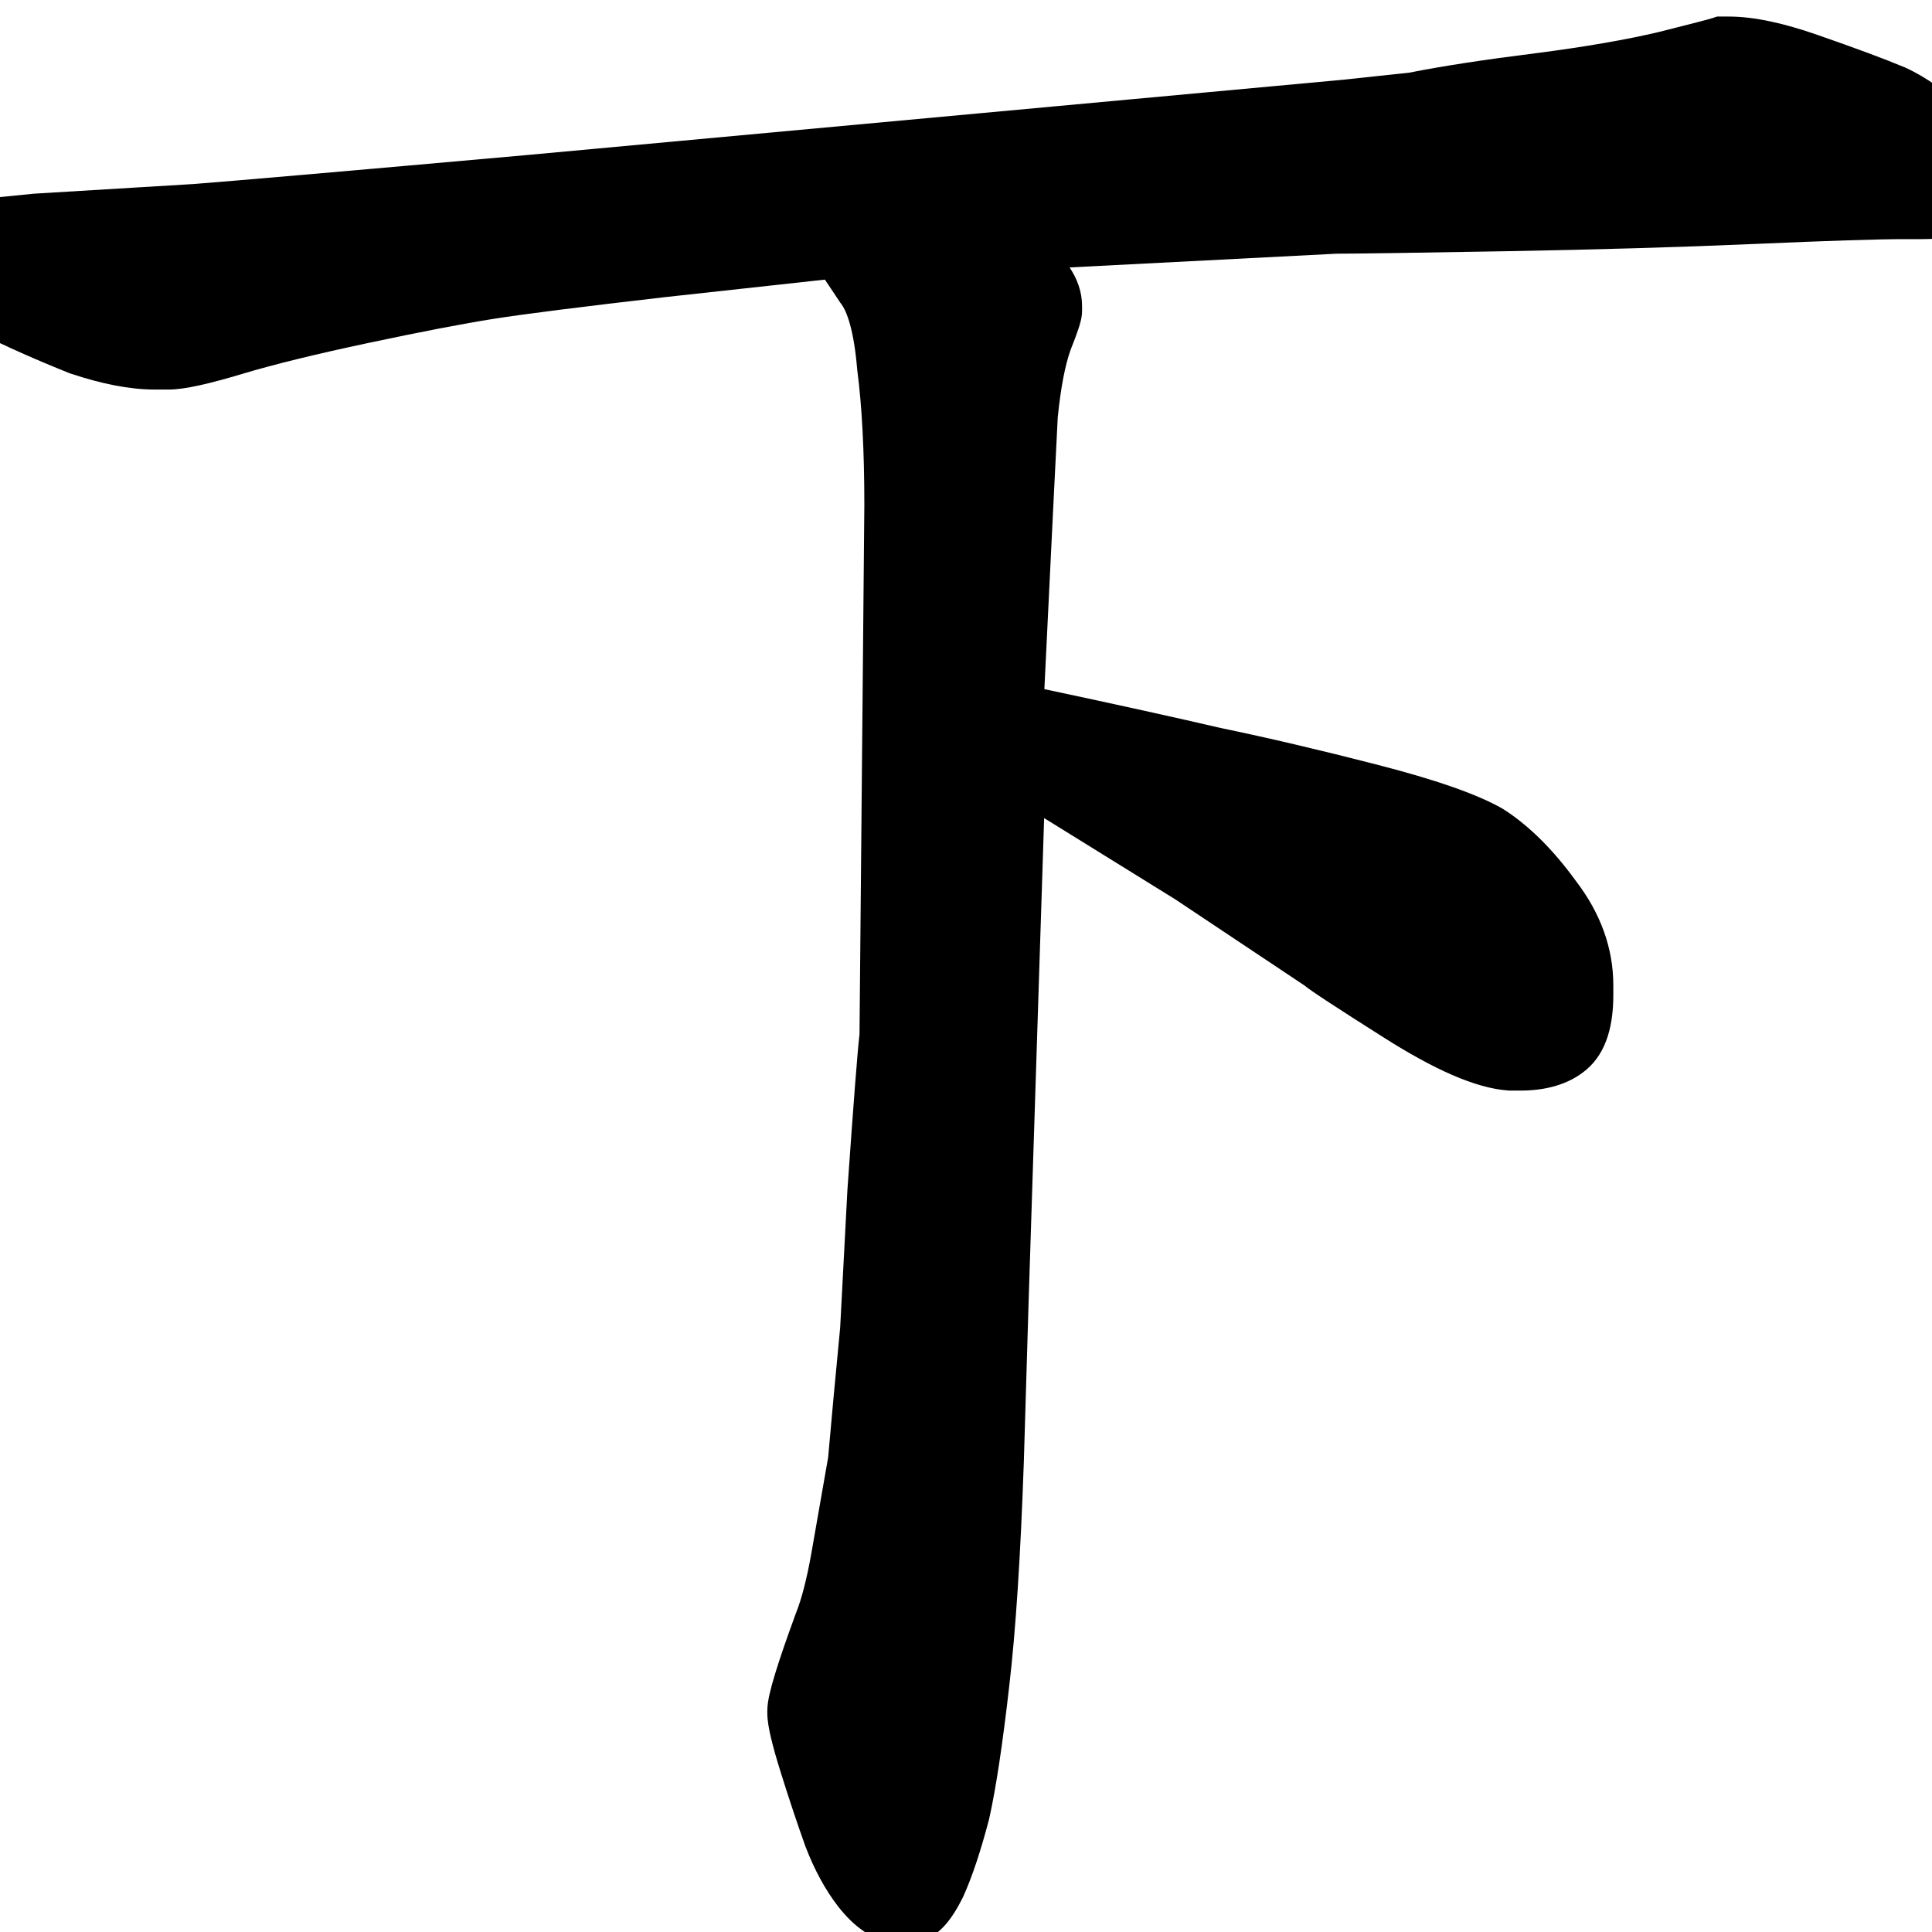 <svg width="350" height="350" viewBox="0 0 350 350" fill="none" xmlns="http://www.w3.org/2000/svg">
<path d="M361.448 25.608C360.329 23.879 358.792 22.201 357.001 20.572C352.971 16.853 349.018 13.997 345.147 12.237L345.075 12.204L345.001 12.174C341.347 10.651 336.109 8.708 329.345 6.356C323.247 4.222 317.808 3 313.195 3H311.066L310.296 3.257C309.652 3.471 306.551 4.287 300.585 5.779C294.667 7.187 287.247 8.475 278.288 9.632C268.974 10.796 261.302 11.97 255.31 13.16L243.266 14.45L95.661 28.069L95.653 28.069C62.89 30.995 42.727 32.748 35.118 33.334L6.057 35.095L-7.251 36.426L-7.279 36.429C-10.234 36.757 -14.024 37.891 -15.852 41.412C-16.774 42.767 -17 44.252 -17 45.353C-17 48.114 -15.68 50.489 -14.228 52.33C-12.046 55.317 -8.285 57.924 -3.806 60.312L-3.748 60.343L-3.689 60.373C1.144 62.789 6.547 65.189 12.51 67.574L12.647 67.629L12.786 67.675C18.357 69.532 23.459 70.568 27.99 70.568H30.627C33.533 70.568 38.191 69.442 43.929 67.721C49.602 66.019 57.216 64.147 66.821 62.11C76.456 60.066 83.975 58.622 89.415 57.763C94.862 56.903 105.159 55.596 120.395 53.838L120.409 53.836L149.441 50.655L152.252 54.871L152.364 55.015C153.448 56.41 154.706 59.935 155.283 66.862L155.293 66.978L155.308 67.094C156.148 73.539 156.583 81.65 156.584 91.474V91.496L155.708 187.388C155.36 190.206 154.629 199.707 153.52 215.511L153.517 215.555L152.202 240.538C151.336 249.489 150.612 257.307 150.03 263.992L146.992 281.35L146.991 281.355C146.141 286.171 145.189 289.749 144.197 292.227L144.17 292.294L144.145 292.363C142.521 296.793 141.277 300.406 140.433 303.17C140.011 304.549 139.672 305.772 139.434 306.81C139.217 307.757 139.006 308.873 139.006 309.904V310.344C139.006 311.702 139.314 313.323 139.691 314.908C140.094 316.601 140.68 318.663 141.431 321.064C142.913 325.807 144.399 330.266 145.889 334.438L145.909 334.494L145.931 334.551C147.534 338.72 149.514 342.395 151.924 345.494L151.945 345.521L151.967 345.547C154.521 348.74 158.012 351.818 162.463 351.818H165.1C167.904 351.818 169.916 350.163 171.093 348.879C172.349 347.508 173.435 345.723 174.406 343.781L174.447 343.698L174.485 343.614C176.116 340.026 177.665 335.327 179.163 329.634L179.188 329.54L179.209 329.446C180.439 323.913 181.633 315.945 182.81 305.647C184.005 295.489 184.89 281.859 185.477 264.813L185.478 264.801L186.357 235.358L189.155 148.204L212.932 162.939L236.339 178.543C236.808 178.93 237.344 179.302 237.724 179.566C238.436 180.06 239.393 180.701 240.579 181.48C242.957 183.04 246.353 185.218 250.754 188.005C259.588 193.6 267.268 197.182 273.333 197.561L273.488 197.57H275.402C279.92 197.57 284.178 196.53 287.445 193.73C291.197 190.515 292.268 185.392 292.268 180.266V178.508C292.268 171.728 289.929 165.428 285.569 159.706C281.52 154.111 277.149 149.673 272.393 146.616L272.283 146.546L272.17 146.481C267.438 143.777 259.688 141.154 249.401 138.509C239.111 135.863 229.678 133.651 221.106 131.876C213.096 130.008 202.456 127.663 189.198 124.842L190.748 93.064L191.62 75.612C192.184 70.029 192.997 66.025 193.943 63.391C194.53 61.923 194.999 60.675 195.331 59.679C195.499 59.175 195.652 58.676 195.768 58.212C195.859 57.848 196.027 57.132 196.027 56.34V55.461C196.027 52.858 195.143 50.507 193.767 48.448L242.134 45.959C245.816 45.956 255.934 45.808 272.414 45.519C289.147 45.225 304.279 44.785 317.807 44.197C331.298 43.61 340.274 43.322 344.836 43.322H347.912C349.655 43.322 351.246 43.244 352.638 43.059C353.96 42.882 355.433 42.569 356.74 41.916L356.864 41.853L356.985 41.785C360.036 40.041 362.282 37.429 363.267 33.983L363.459 33.31V31.73C363.459 29.401 362.556 27.32 361.448 25.608Z" fill="black"/>
</svg>

